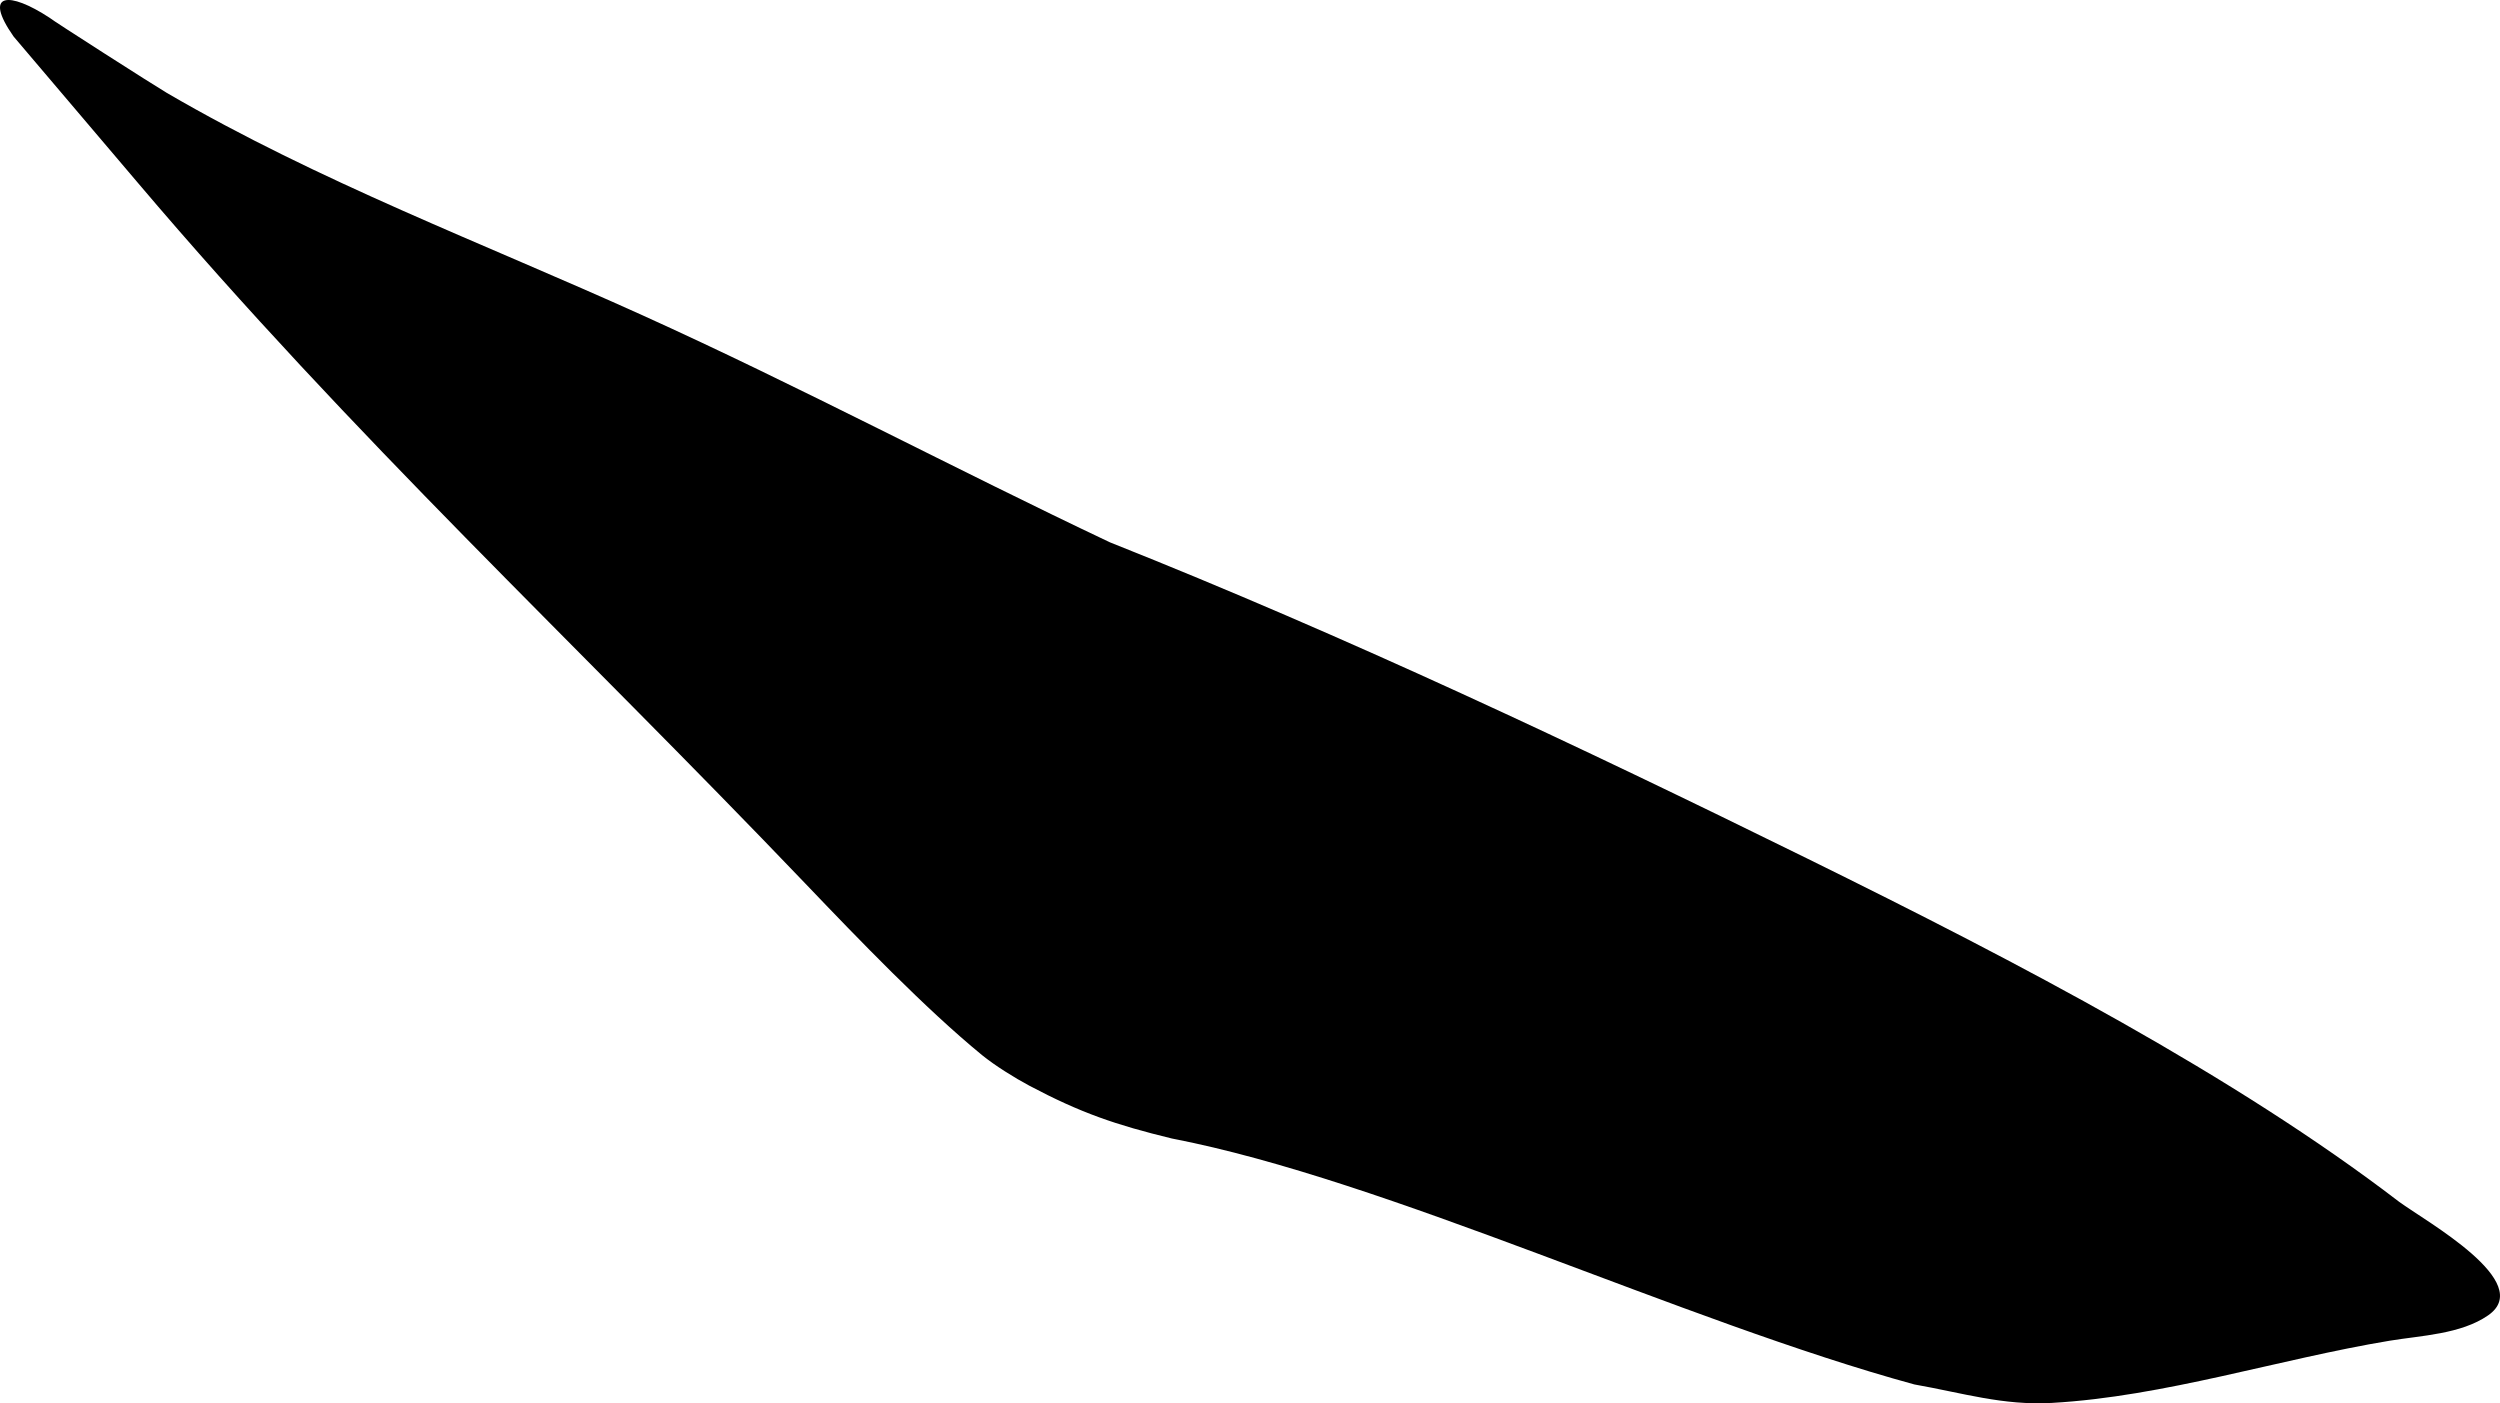 <?xml version="1.0" encoding="utf-8"?>
<!-- Generator: Adobe Illustrator 16.0.0, SVG Export Plug-In . SVG Version: 6.00 Build 0)  -->
<!DOCTYPE svg PUBLIC "-//W3C//DTD SVG 1.1//EN" "http://www.w3.org/Graphics/SVG/1.1/DTD/svg11.dtd">
<svg version="1.1" id="Layer_1" xmlns="http://www.w3.org/2000/svg" xmlns:xlink="http://www.w3.org/1999/xlink" x="0px" y="0px"
	 width="1118.477px" height="627.82px" viewBox="0 0 1118.477 627.82" enable-background="new 0 0 1118.477 627.82"
	 xml:space="preserve">
<path d="M1073.344,537.673C999.74,481.31,904.766,431.464,808.262,383.96c-102.027-50.228-205.951-99.27-311.668-141.319
	c-68.216-32.258-139.491-70.08-209.219-101.62C215.63,108.567,142.911,81.34,74.683,41.591C69.633,38.65,22.802,8.708,22.086,7.884
	C4.143-3.858-7.844-3.605,6.065,16.312c18.569,21.908,36.975,43.49,55.61,65.477c96.762,114.136,194.924,204.999,298.708,313.59
	c23.833,24.938,53.559,55.846,78.998,76.687c5.46,4.475,14.691,10.247,21.128,13.657c22.956,12.17,38.66,17.533,63.771,23.631
	c96.695,18.695,228.613,81.769,332.183,110.031c21.653,3.818,39.702,9.498,61.53,8.265c50.312-2.849,101.386-19.574,151.104-27.82
	c14.157-2.349,31.862-2.894,44.073-11.354C1134.5,573.673,1085.445,546.537,1073.344,537.673z"/>
</svg>
